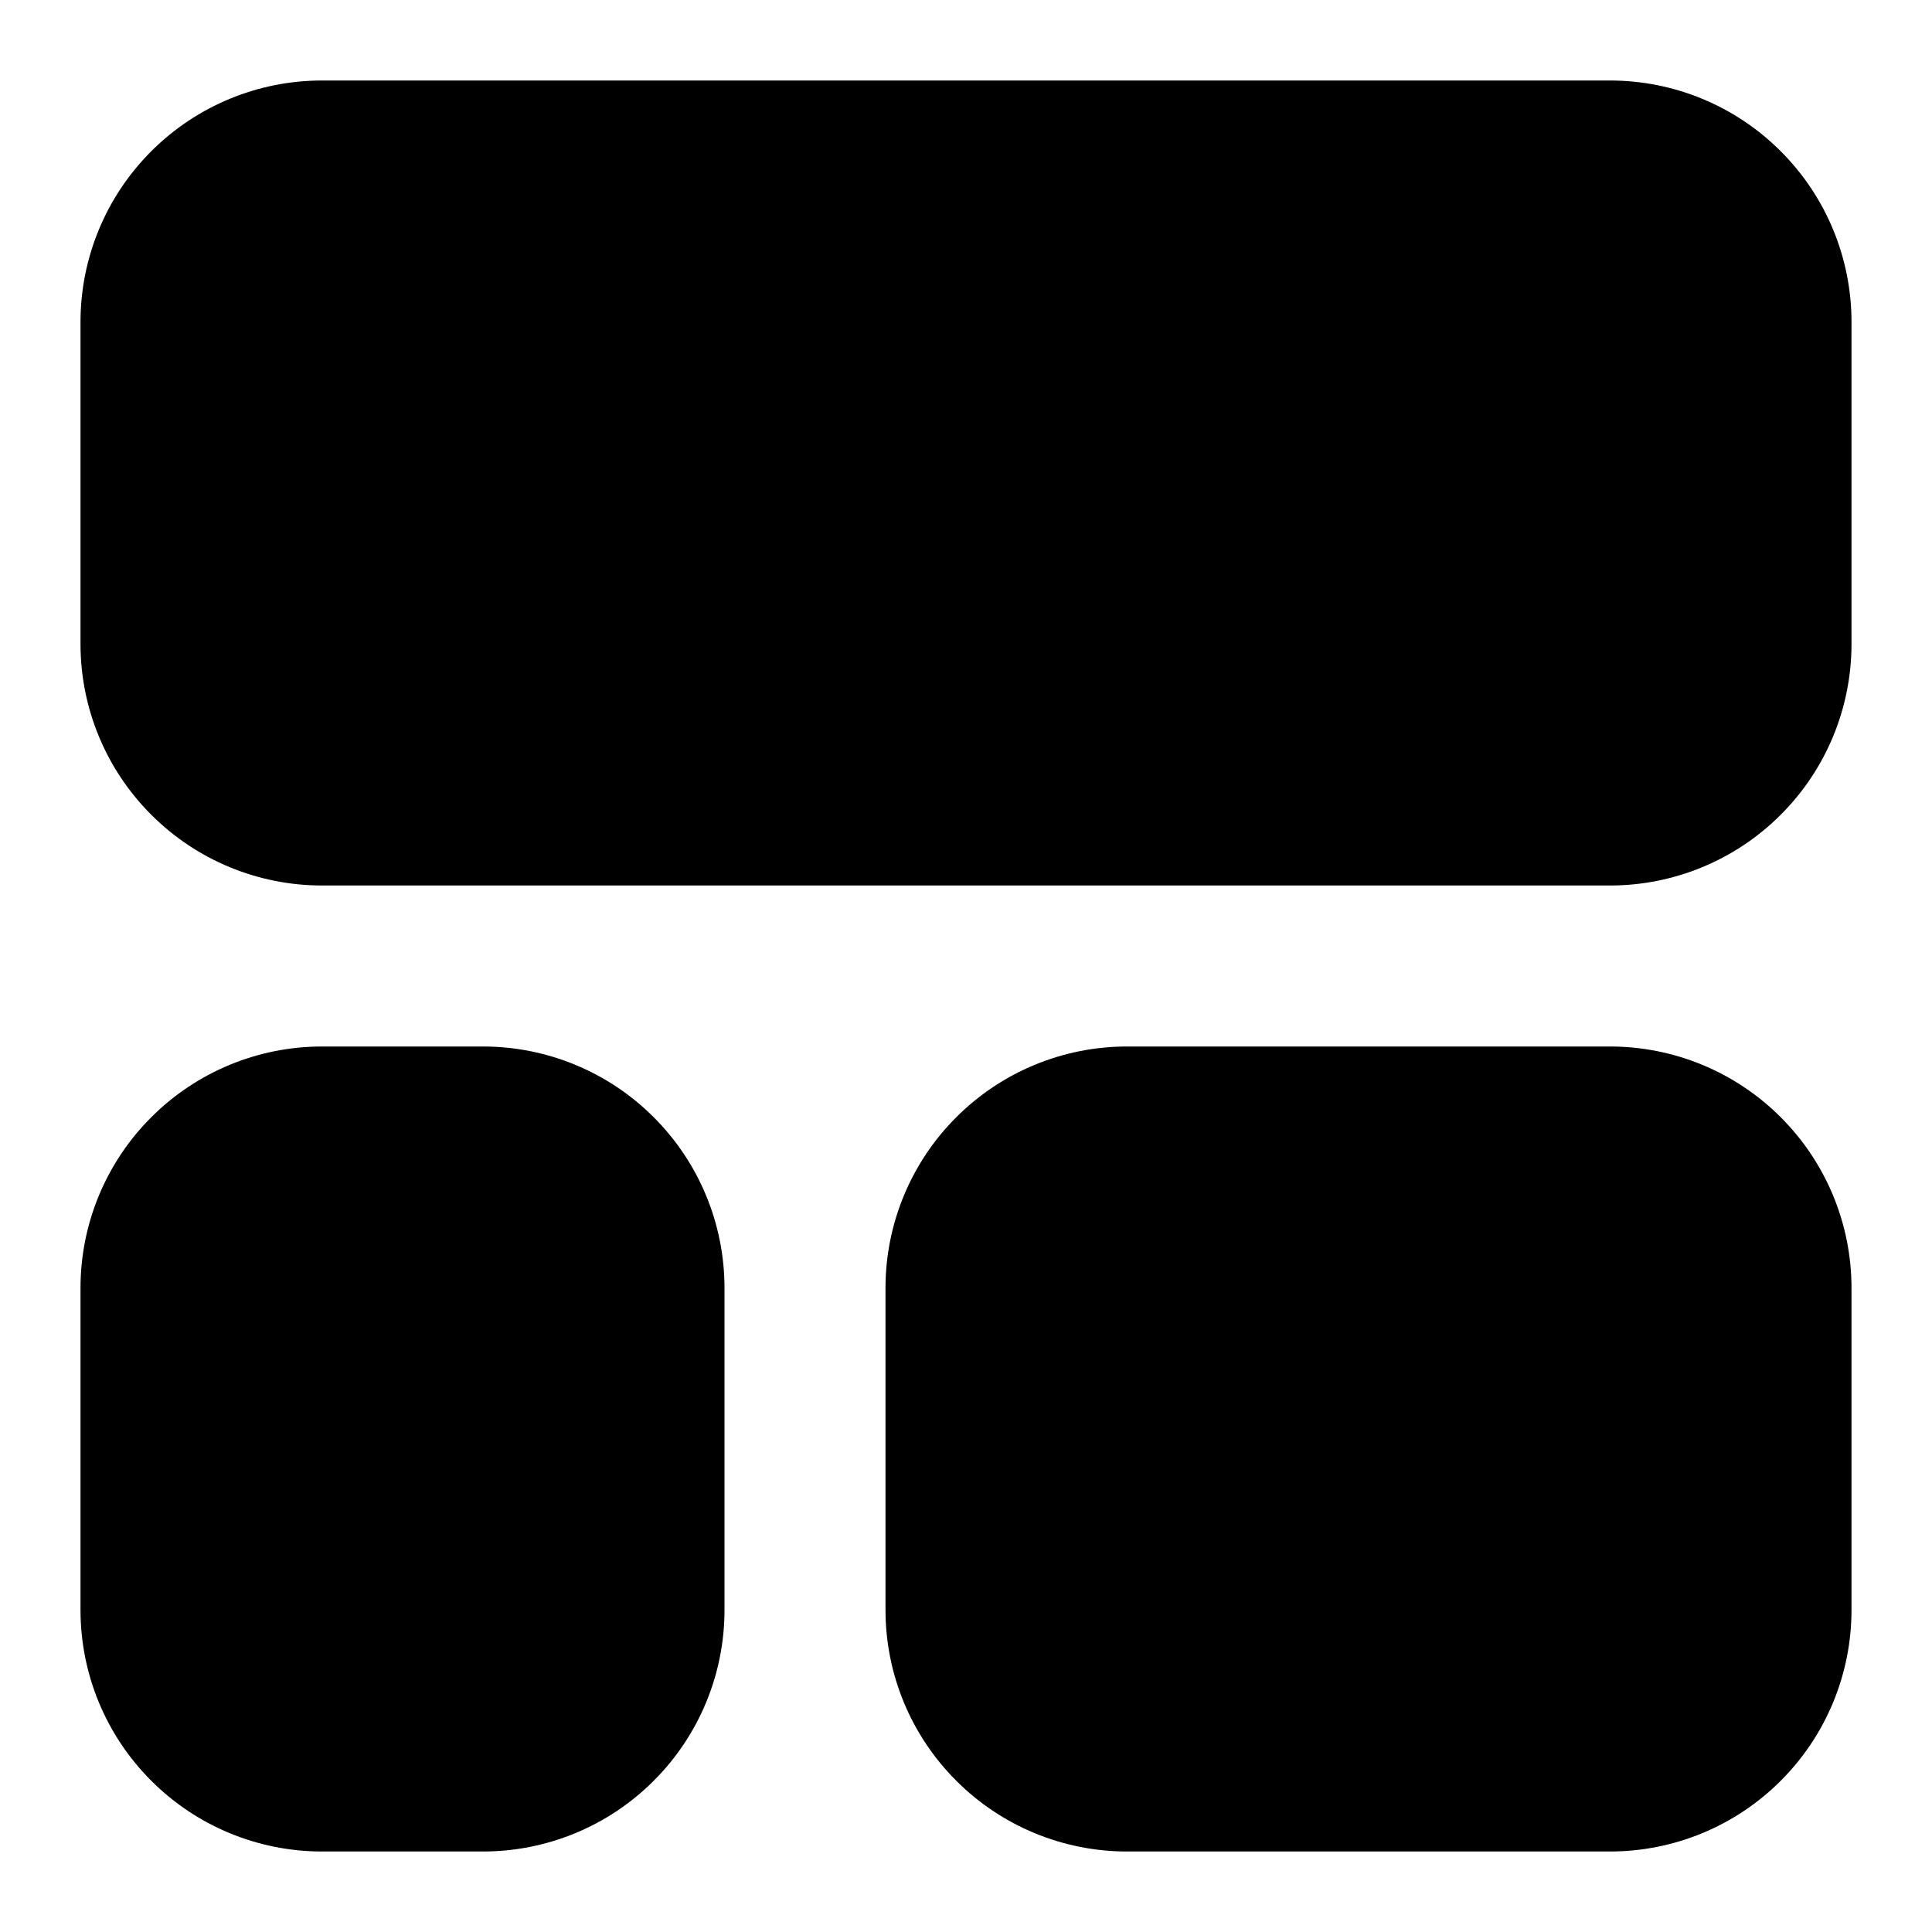 <svg width="24" height="24" viewBox="0 0 24 24" fill="none" xmlns="http://www.w3.org/2000/svg">
<path d="M23 4V8C23 8.796 22.684 9.559 22.121 10.121C21.559 10.684 20.796 11 20 11H4C3.204 11 2.441 10.684 1.879 10.121C1.316 9.559 1 8.796 1 8V4C1 3.204 1.316 2.441 1.879 1.879C2.441 1.316 3.204 1 4 1H20C20.796 1 21.559 1.316 22.121 1.879C22.684 2.441 23 3.204 23 4ZM6 13H4C3.204 13 2.441 13.316 1.879 13.879C1.316 14.441 1 15.204 1 16V20C1 20.796 1.316 21.559 1.879 22.121C2.441 22.684 3.204 23 4 23H6C6.796 23 7.559 22.684 8.121 22.121C8.684 21.559 9 20.796 9 20V16C9 15.204 8.684 14.441 8.121 13.879C7.559 13.316 6.796 13 6 13ZM20 13H14C13.204 13 12.441 13.316 11.879 13.879C11.316 14.441 11 15.204 11 16V20C11 20.796 11.316 21.559 11.879 22.121C12.441 22.684 13.204 23 14 23H20C20.796 23 21.559 22.684 22.121 22.121C22.684 21.559 23 20.796 23 20V16C23 15.204 22.684 14.441 22.121 13.879C21.559 13.316 20.796 13 20 13Z" fill="black"/>
</svg>
